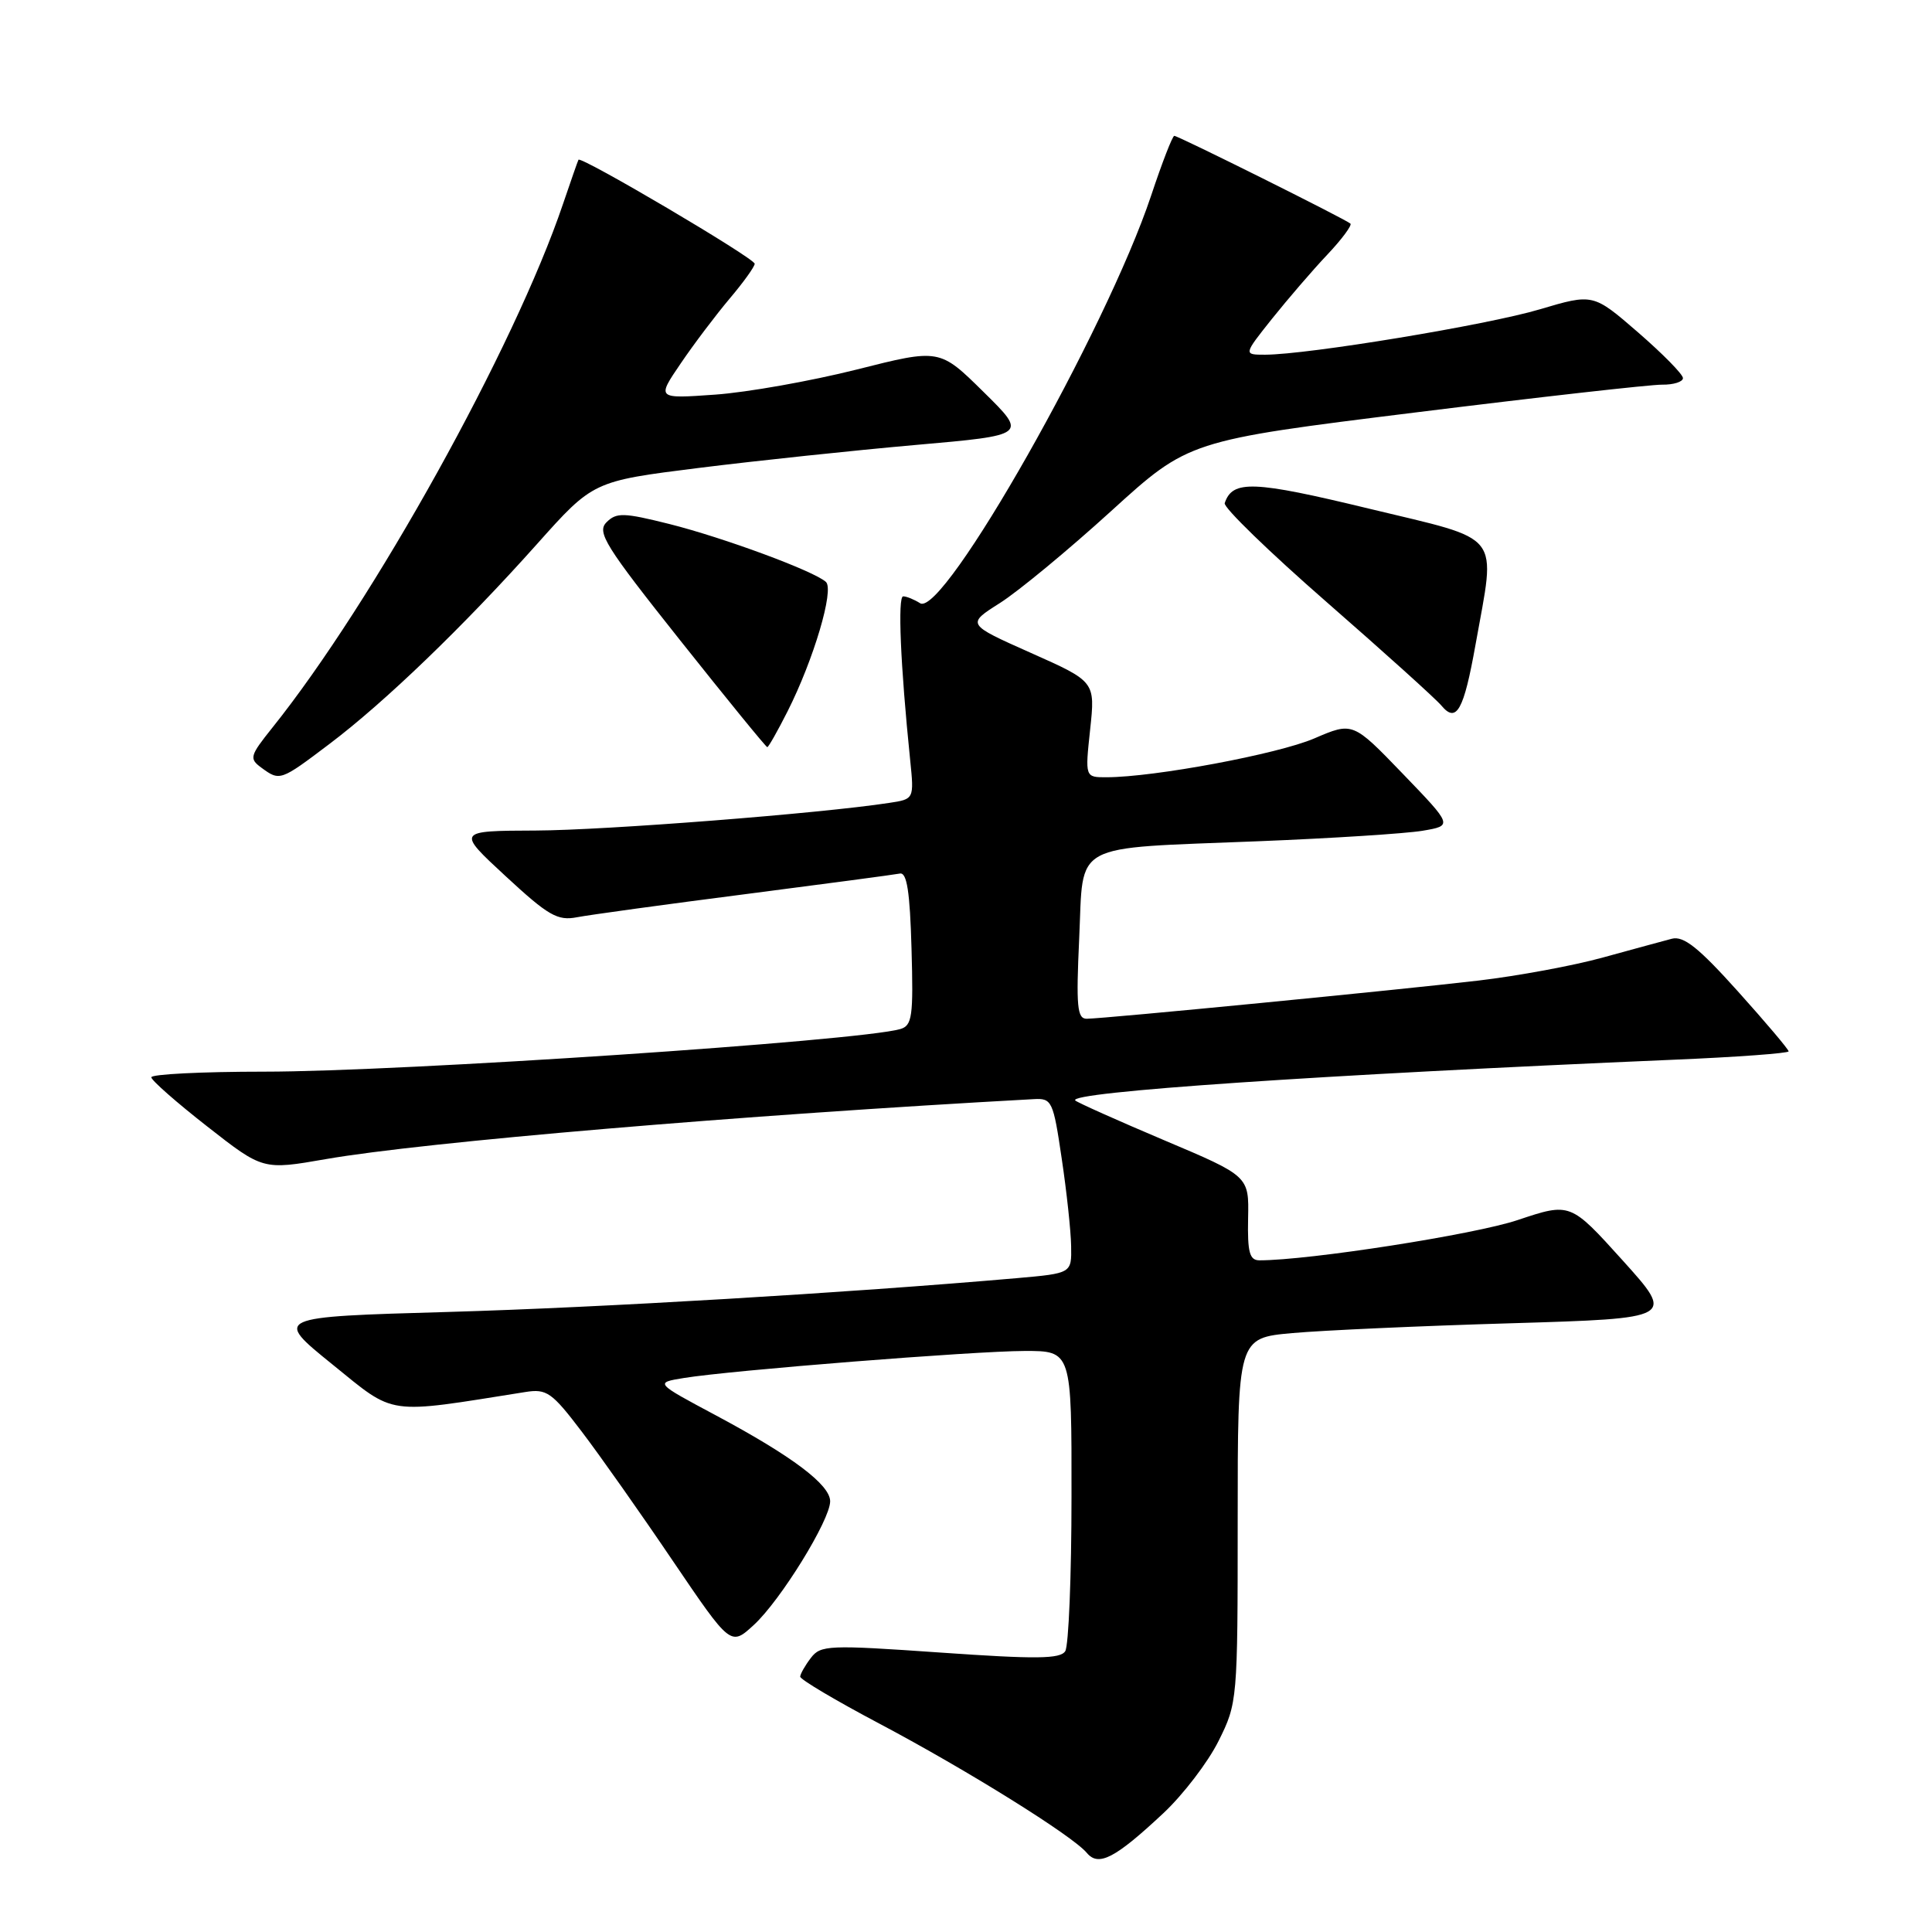 <?xml version="1.0" encoding="UTF-8" standalone="no"?>
<!DOCTYPE svg PUBLIC "-//W3C//DTD SVG 1.1//EN" "http://www.w3.org/Graphics/SVG/1.1/DTD/svg11.dtd" >
<svg xmlns="http://www.w3.org/2000/svg" xmlns:xlink="http://www.w3.org/1999/xlink" version="1.1" viewBox="0 0 256 256">
 <g >
 <path fill="currentColor"
d=" M 154.15 240.26 C 156.77 237.81 160.06 233.51 161.46 230.70 C 163.97 225.67 164.00 225.31 164.00 201.45 C 164.00 177.29 164.00 177.29 171.25 176.64 C 175.24 176.28 188.27 175.69 200.21 175.34 C 221.93 174.69 221.93 174.69 215.01 167.01 C 208.08 159.33 208.08 159.33 201.11 161.66 C 195.41 163.58 173.45 167.00 166.89 167.00 C 165.57 167.00 165.29 165.95 165.38 161.42 C 165.50 155.84 165.50 155.84 154.24 151.08 C 148.05 148.46 142.76 146.09 142.48 145.82 C 141.37 144.70 174.93 142.42 221.75 140.42 C 230.14 140.07 237.00 139.56 237.00 139.31 C 237.00 139.05 233.97 135.47 230.27 131.35 C 225.06 125.55 223.08 123.98 221.52 124.39 C 220.41 124.68 216.31 125.80 212.41 126.87 C 208.52 127.95 201.09 129.32 195.91 129.93 C 185.55 131.15 146.38 134.97 144.00 134.99 C 142.73 135.00 142.58 133.38 143.00 124.32 C 143.60 111.41 141.63 112.48 166.73 111.47 C 176.50 111.08 186.30 110.45 188.50 110.08 C 192.50 109.40 192.50 109.40 185.87 102.52 C 179.25 95.65 179.25 95.65 174.14 97.85 C 169.32 99.92 152.95 102.98 146.63 102.99 C 143.77 103.00 143.77 103.00 144.45 96.66 C 145.13 90.31 145.13 90.31 136.59 86.51 C 128.06 82.71 128.06 82.71 132.50 79.90 C 134.94 78.35 141.56 72.88 147.22 67.73 C 157.50 58.38 157.50 58.38 187.50 54.66 C 204.00 52.61 218.74 50.95 220.25 50.97 C 221.76 50.99 223.00 50.59 223.00 50.10 C 223.00 49.60 220.32 46.88 217.05 44.04 C 211.10 38.89 211.10 38.89 204.02 40.99 C 197.08 43.06 173.28 46.99 167.63 47.00 C 164.76 47.00 164.76 47.00 168.54 42.25 C 170.63 39.64 173.91 35.82 175.85 33.77 C 177.79 31.72 179.17 29.85 178.94 29.63 C 178.32 29.06 156.13 18.00 155.60 18.00 C 155.36 18.00 153.98 21.56 152.53 25.92 C 146.59 43.73 124.99 81.87 121.92 79.93 C 121.14 79.44 120.13 79.02 119.68 79.02 C 118.93 79.00 119.31 88.09 120.60 100.69 C 121.13 105.89 121.13 105.89 117.81 106.39 C 108.68 107.79 80.26 110.01 71.00 110.05 C 60.50 110.09 60.50 110.09 67.00 116.10 C 72.65 121.33 73.88 122.04 76.45 121.54 C 78.07 121.23 88.08 119.85 98.69 118.49 C 109.30 117.12 118.55 115.89 119.24 115.75 C 120.17 115.57 120.57 118.15 120.78 125.67 C 121.04 134.72 120.87 135.90 119.28 136.36 C 113.78 137.94 53.12 142.00 35.02 142.00 C 26.76 142.00 20.02 142.34 20.05 142.75 C 20.07 143.16 23.41 146.10 27.47 149.27 C 34.84 155.04 34.84 155.04 43.17 153.59 C 56.12 151.33 98.21 147.76 137.00 145.64 C 139.38 145.51 139.56 145.89 140.68 153.50 C 141.34 157.90 141.90 163.13 141.93 165.11 C 142.00 168.72 142.00 168.72 134.75 169.36 C 112.25 171.32 79.63 173.26 59.39 173.84 C 36.27 174.50 36.27 174.50 44.03 180.78 C 52.49 187.63 50.97 187.41 69.61 184.45 C 72.45 184.00 73.12 184.48 77.11 189.73 C 79.52 192.90 84.94 200.59 89.15 206.82 C 96.82 218.13 96.82 218.13 99.88 215.32 C 103.43 212.06 110.00 201.41 110.00 198.93 C 110.00 196.73 104.95 192.94 94.87 187.55 C 86.76 183.22 86.76 183.22 90.63 182.59 C 96.91 181.57 128.97 179.03 135.75 179.01 C 142.00 179.00 142.00 179.00 141.98 198.25 C 141.98 208.84 141.60 218.08 141.15 218.79 C 140.49 219.83 137.28 219.86 124.57 218.97 C 109.79 217.94 108.73 217.98 107.44 219.69 C 106.68 220.68 106.05 221.80 106.03 222.16 C 106.01 222.53 110.75 225.34 116.56 228.41 C 128.17 234.56 142.15 243.27 144.01 245.52 C 145.56 247.38 147.76 246.24 154.15 240.26 Z  M 43.65 98.58 C 50.99 93.04 61.43 82.98 71.12 72.13 C 78.59 63.76 78.59 63.76 92.54 62.01 C 100.22 61.05 113.17 59.68 121.32 58.96 C 136.14 57.66 136.14 57.66 130.32 51.93 C 124.50 46.19 124.50 46.19 113.50 48.97 C 107.45 50.49 99.01 51.99 94.76 52.29 C 87.01 52.84 87.01 52.84 90.19 48.17 C 91.93 45.60 94.86 41.73 96.68 39.57 C 98.51 37.41 100.00 35.33 100.00 34.95 C 100.00 34.22 76.94 20.62 76.65 21.17 C 76.55 21.35 75.64 23.98 74.61 27.00 C 68.19 45.99 49.44 79.77 36.05 96.47 C 33.10 100.16 33.00 100.52 34.63 101.72 C 37.09 103.52 37.14 103.50 43.65 98.58 Z  M 104.36 94.25 C 107.82 87.39 110.56 78.15 109.44 77.11 C 107.87 75.67 95.91 71.25 88.68 69.43 C 82.64 67.92 81.68 67.89 80.37 69.20 C 79.05 70.52 80.18 72.33 90.12 84.84 C 96.31 92.63 101.50 99.00 101.67 99.00 C 101.83 99.00 103.04 96.86 104.36 94.25 Z  M 195.52 85.39 C 198.21 70.31 199.33 71.73 181.41 67.40 C 166.04 63.68 163.31 63.58 162.28 66.67 C 162.09 67.23 168.18 73.14 175.80 79.79 C 183.43 86.45 190.27 92.62 190.99 93.49 C 192.99 95.89 193.96 94.14 195.52 85.39 Z "/>
</g>
</svg>